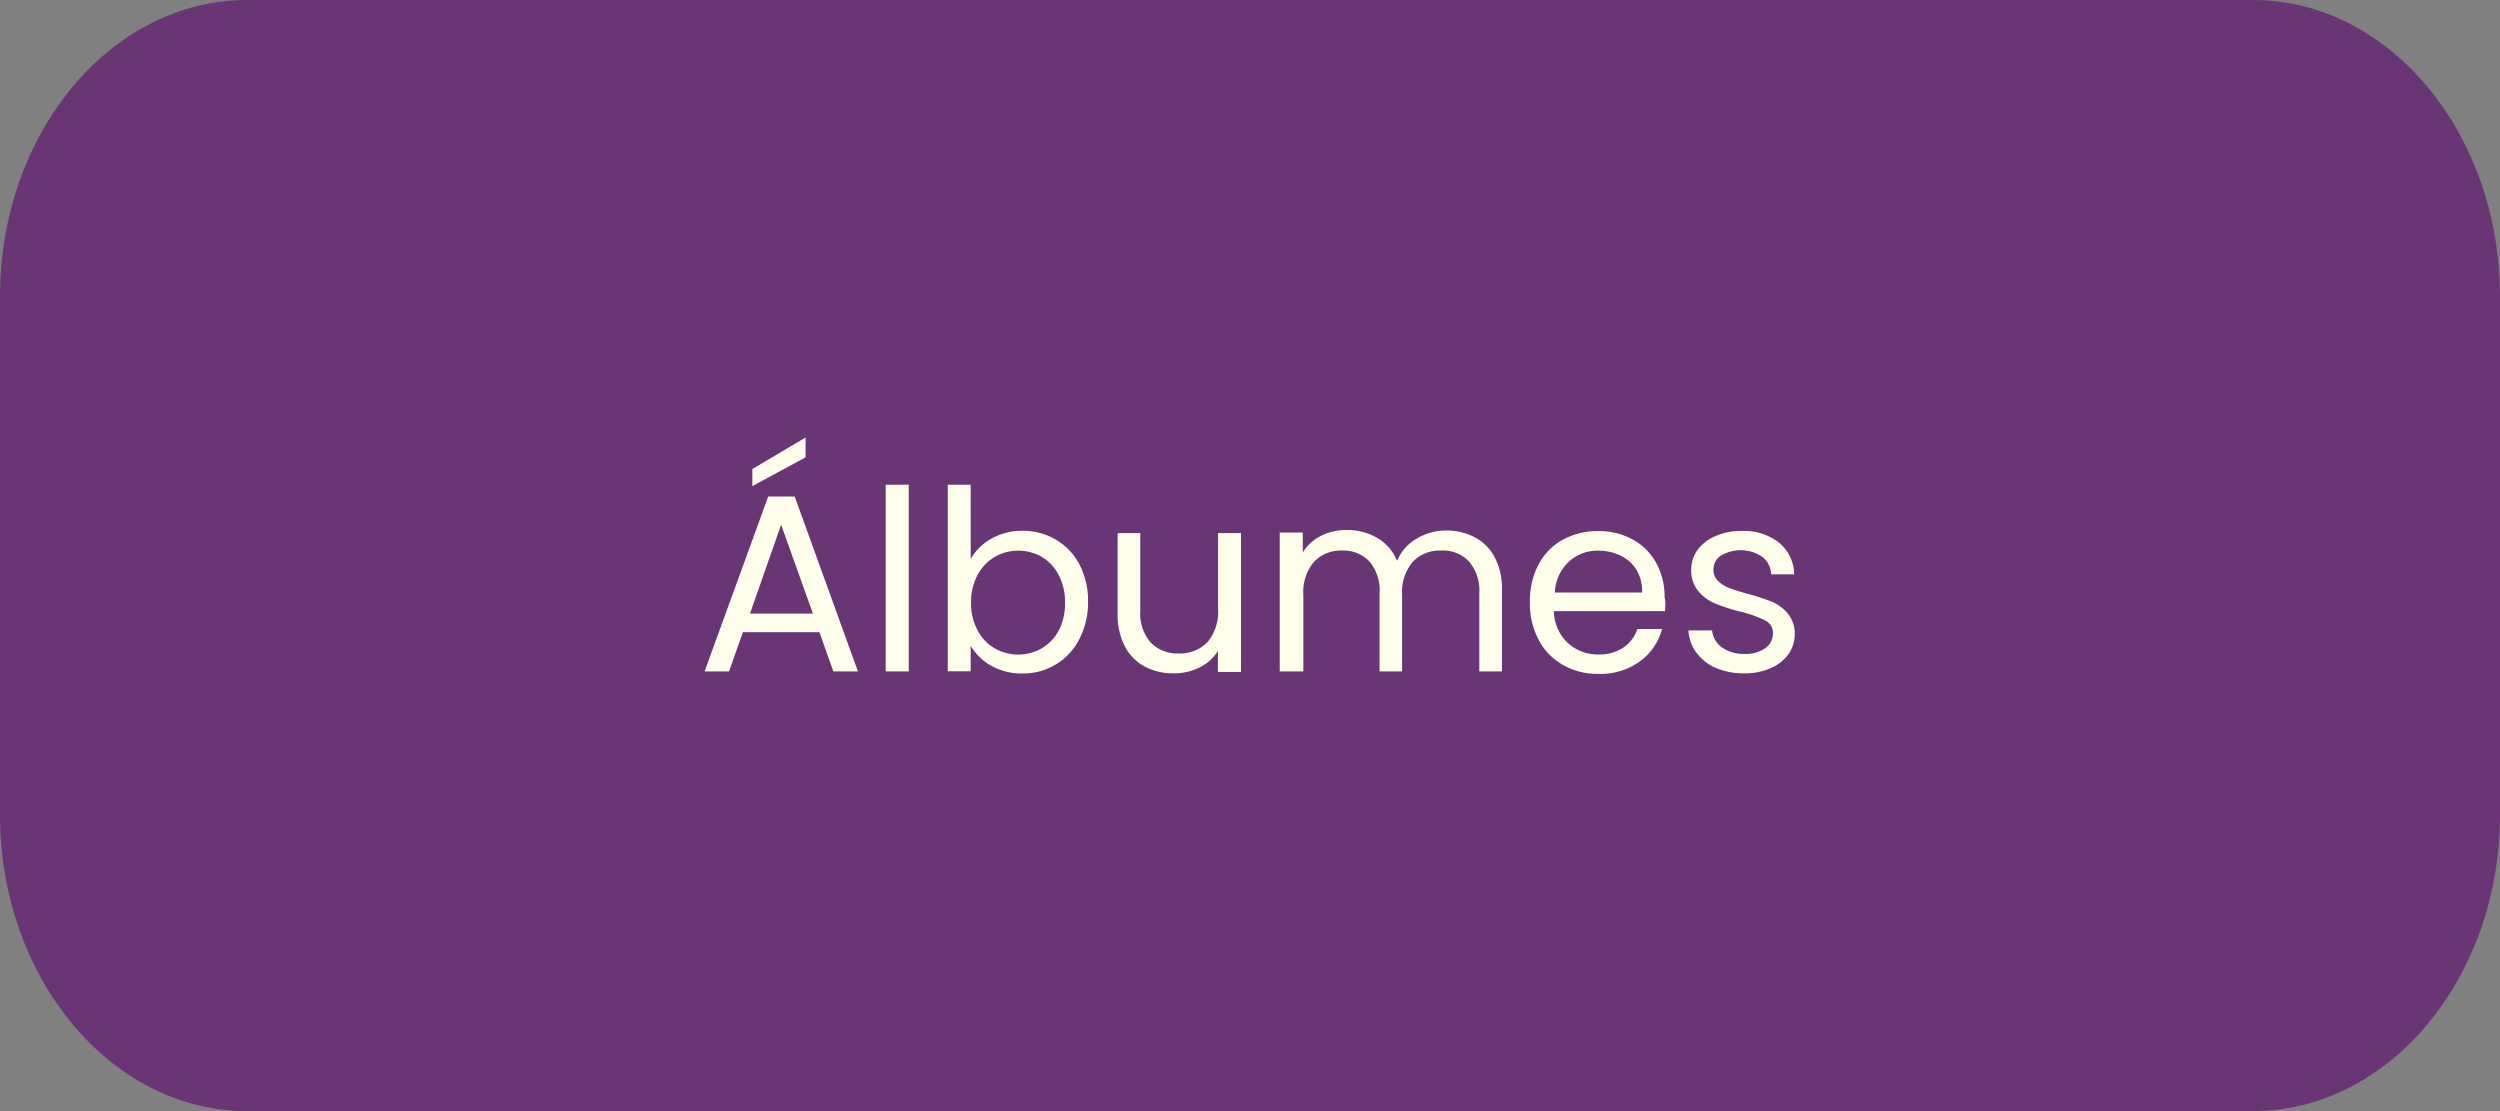 <svg xmlns="http://www.w3.org/2000/svg" id="Capa_1" data-name="Capa 1" viewBox="0 0 180 80"><rect x="0" y="0" width="180" height="80" fill="#808080" stroke="none"/><defs><style>.cls-1{fill:#693575}.cls-2{fill:#ffffec}</style></defs><path d="M17.79,0H162.21C172,0,180,9.56,180,21.35v37.3C180,70.44,172,80,162.21,80H17.79C8,80,0,70.44,0,58.65V21.35C0,9.56,8,0,17.79,0Z" class="cls-1"/><path d="M59,45.52H53.49l-1,2.82H50.73l4.58-12.59h1.91l4.55,12.59H60Zm-.47-1.34-2.29-6.4L54,44.18ZM58,32.93,54.17,35V33.77L58,31.5Z" class="cls-2"/><path d="M65.43,34.9V48.34H63.77V34.9Z" class="cls-2"/><path d="M71.38,38.78a4.49,4.49,0,0,1,2.24-.56,4.57,4.57,0,0,1,2.41.64,4.46,4.46,0,0,1,1.69,1.78,5.64,5.64,0,0,1,.62,2.68A5.74,5.74,0,0,1,77.72,46a4.51,4.51,0,0,1-4.1,2.49,4.46,4.46,0,0,1-2.26-.56,3.91,3.91,0,0,1-1.47-1.44v1.84H68.24V34.9h1.65v5.34A4,4,0,0,1,71.38,38.78Zm4.82,2.58A3.2,3.2,0,0,0,75,40.09a3.39,3.39,0,0,0-1.7-.44,3.26,3.26,0,0,0-2.91,1.74,4,4,0,0,0-.47,2,4,4,0,0,0,.47,2,3.19,3.19,0,0,0,1.23,1.29,3.4,3.4,0,0,0,3.38,0,3.19,3.19,0,0,0,1.23-1.29,4.15,4.15,0,0,0,.45-2A4.08,4.08,0,0,0,76.2,41.36Z" class="cls-2"/><path d="M89.35,38.38v10H87.69V46.87a3.19,3.19,0,0,1-1.31,1.18,4.05,4.05,0,0,1-1.87.43A4.43,4.43,0,0,1,82.43,48,3.51,3.51,0,0,1,81,46.56a4.89,4.89,0,0,1-.53-2.35V38.38h1.63V44a3.16,3.16,0,0,0,.75,2.26,2.67,2.67,0,0,0,2,.79,2.75,2.75,0,0,0,2.09-.82,3.37,3.37,0,0,0,.76-2.38V38.38Z" class="cls-2"/><path d="M106.18,38.68a3.42,3.42,0,0,1,1.44,1.45,4.82,4.82,0,0,1,.52,2.34v5.87h-1.63V42.71a3.21,3.21,0,0,0-.74-2.28,2.56,2.56,0,0,0-2-.79,2.67,2.67,0,0,0-2.06.82,3.4,3.4,0,0,0-.76,2.39v5.49H99.33V42.71a3.2,3.2,0,0,0-.73-2.28,2.57,2.57,0,0,0-2-.79,2.65,2.65,0,0,0-2,.82,3.4,3.4,0,0,0-.76,2.39v5.49H92.14v-10H93.8v1.44a3.23,3.23,0,0,1,1.31-1.2,4,4,0,0,1,1.83-.42,4.35,4.35,0,0,1,2.21.56,3.45,3.45,0,0,1,1.44,1.66A3.31,3.31,0,0,1,102,38.78a4.11,4.11,0,0,1,2.14-.58A4.33,4.33,0,0,1,106.18,38.68Z" class="cls-2"/><path d="M119.88,44h-8a3.2,3.2,0,0,0,1,2.29,3.16,3.16,0,0,0,2.22.83,3.05,3.05,0,0,0,1.79-.5,2.62,2.62,0,0,0,1-1.33h1.78a4.26,4.26,0,0,1-1.6,2.33,4.82,4.82,0,0,1-3,.9,5,5,0,0,1-2.53-.64,4.46,4.46,0,0,1-1.75-1.8,5.55,5.55,0,0,1-.64-2.72,5.73,5.73,0,0,1,.62-2.71,4.3,4.3,0,0,1,1.73-1.78,5.18,5.18,0,0,1,2.57-.63,5,5,0,0,1,2.51.62,4.17,4.17,0,0,1,1.68,1.7,5,5,0,0,1,.59,2.44C119.93,43.29,119.91,43.63,119.88,44Zm-2.07-3a2.73,2.73,0,0,0-1.14-1,3.63,3.63,0,0,0-1.59-.35,3,3,0,0,0-2.13.8,3.21,3.21,0,0,0-1,2.21h6.28A3,3,0,0,0,117.81,41Z" class="cls-2"/><path d="M123.58,48.11A3.44,3.44,0,0,1,122.15,47a2.87,2.87,0,0,1-.58-1.61h1.7a1.72,1.72,0,0,0,.7,1.22,2.71,2.71,0,0,0,1.65.47,2.4,2.4,0,0,0,1.49-.42,1.28,1.28,0,0,0,.54-1,1,1,0,0,0-.58-1,8.55,8.55,0,0,0-1.8-.63,12.85,12.85,0,0,1-1.81-.59,3.14,3.14,0,0,1-1.19-.89,2.28,2.28,0,0,1-.5-1.55,2.36,2.36,0,0,1,.45-1.4,3.09,3.09,0,0,1,1.29-1,4.62,4.62,0,0,1,1.91-.37,4.06,4.06,0,0,1,2.67.84,3,3,0,0,1,1.09,2.28h-1.66a1.69,1.69,0,0,0-.62-1.25,2.78,2.78,0,0,0-3-.09,1.16,1.16,0,0,0-.53,1,1.1,1.1,0,0,0,.32.81,2.39,2.39,0,0,0,.8.51,13.66,13.66,0,0,0,1.33.42,17.29,17.29,0,0,1,1.75.57,3.08,3.08,0,0,1,1.15.85,2.23,2.23,0,0,1,.5,1.47,2.45,2.45,0,0,1-.46,1.47,3,3,0,0,1-1.28,1,4.52,4.52,0,0,1-1.89.37A5.18,5.18,0,0,1,123.58,48.11Z" class="cls-2"/></svg>